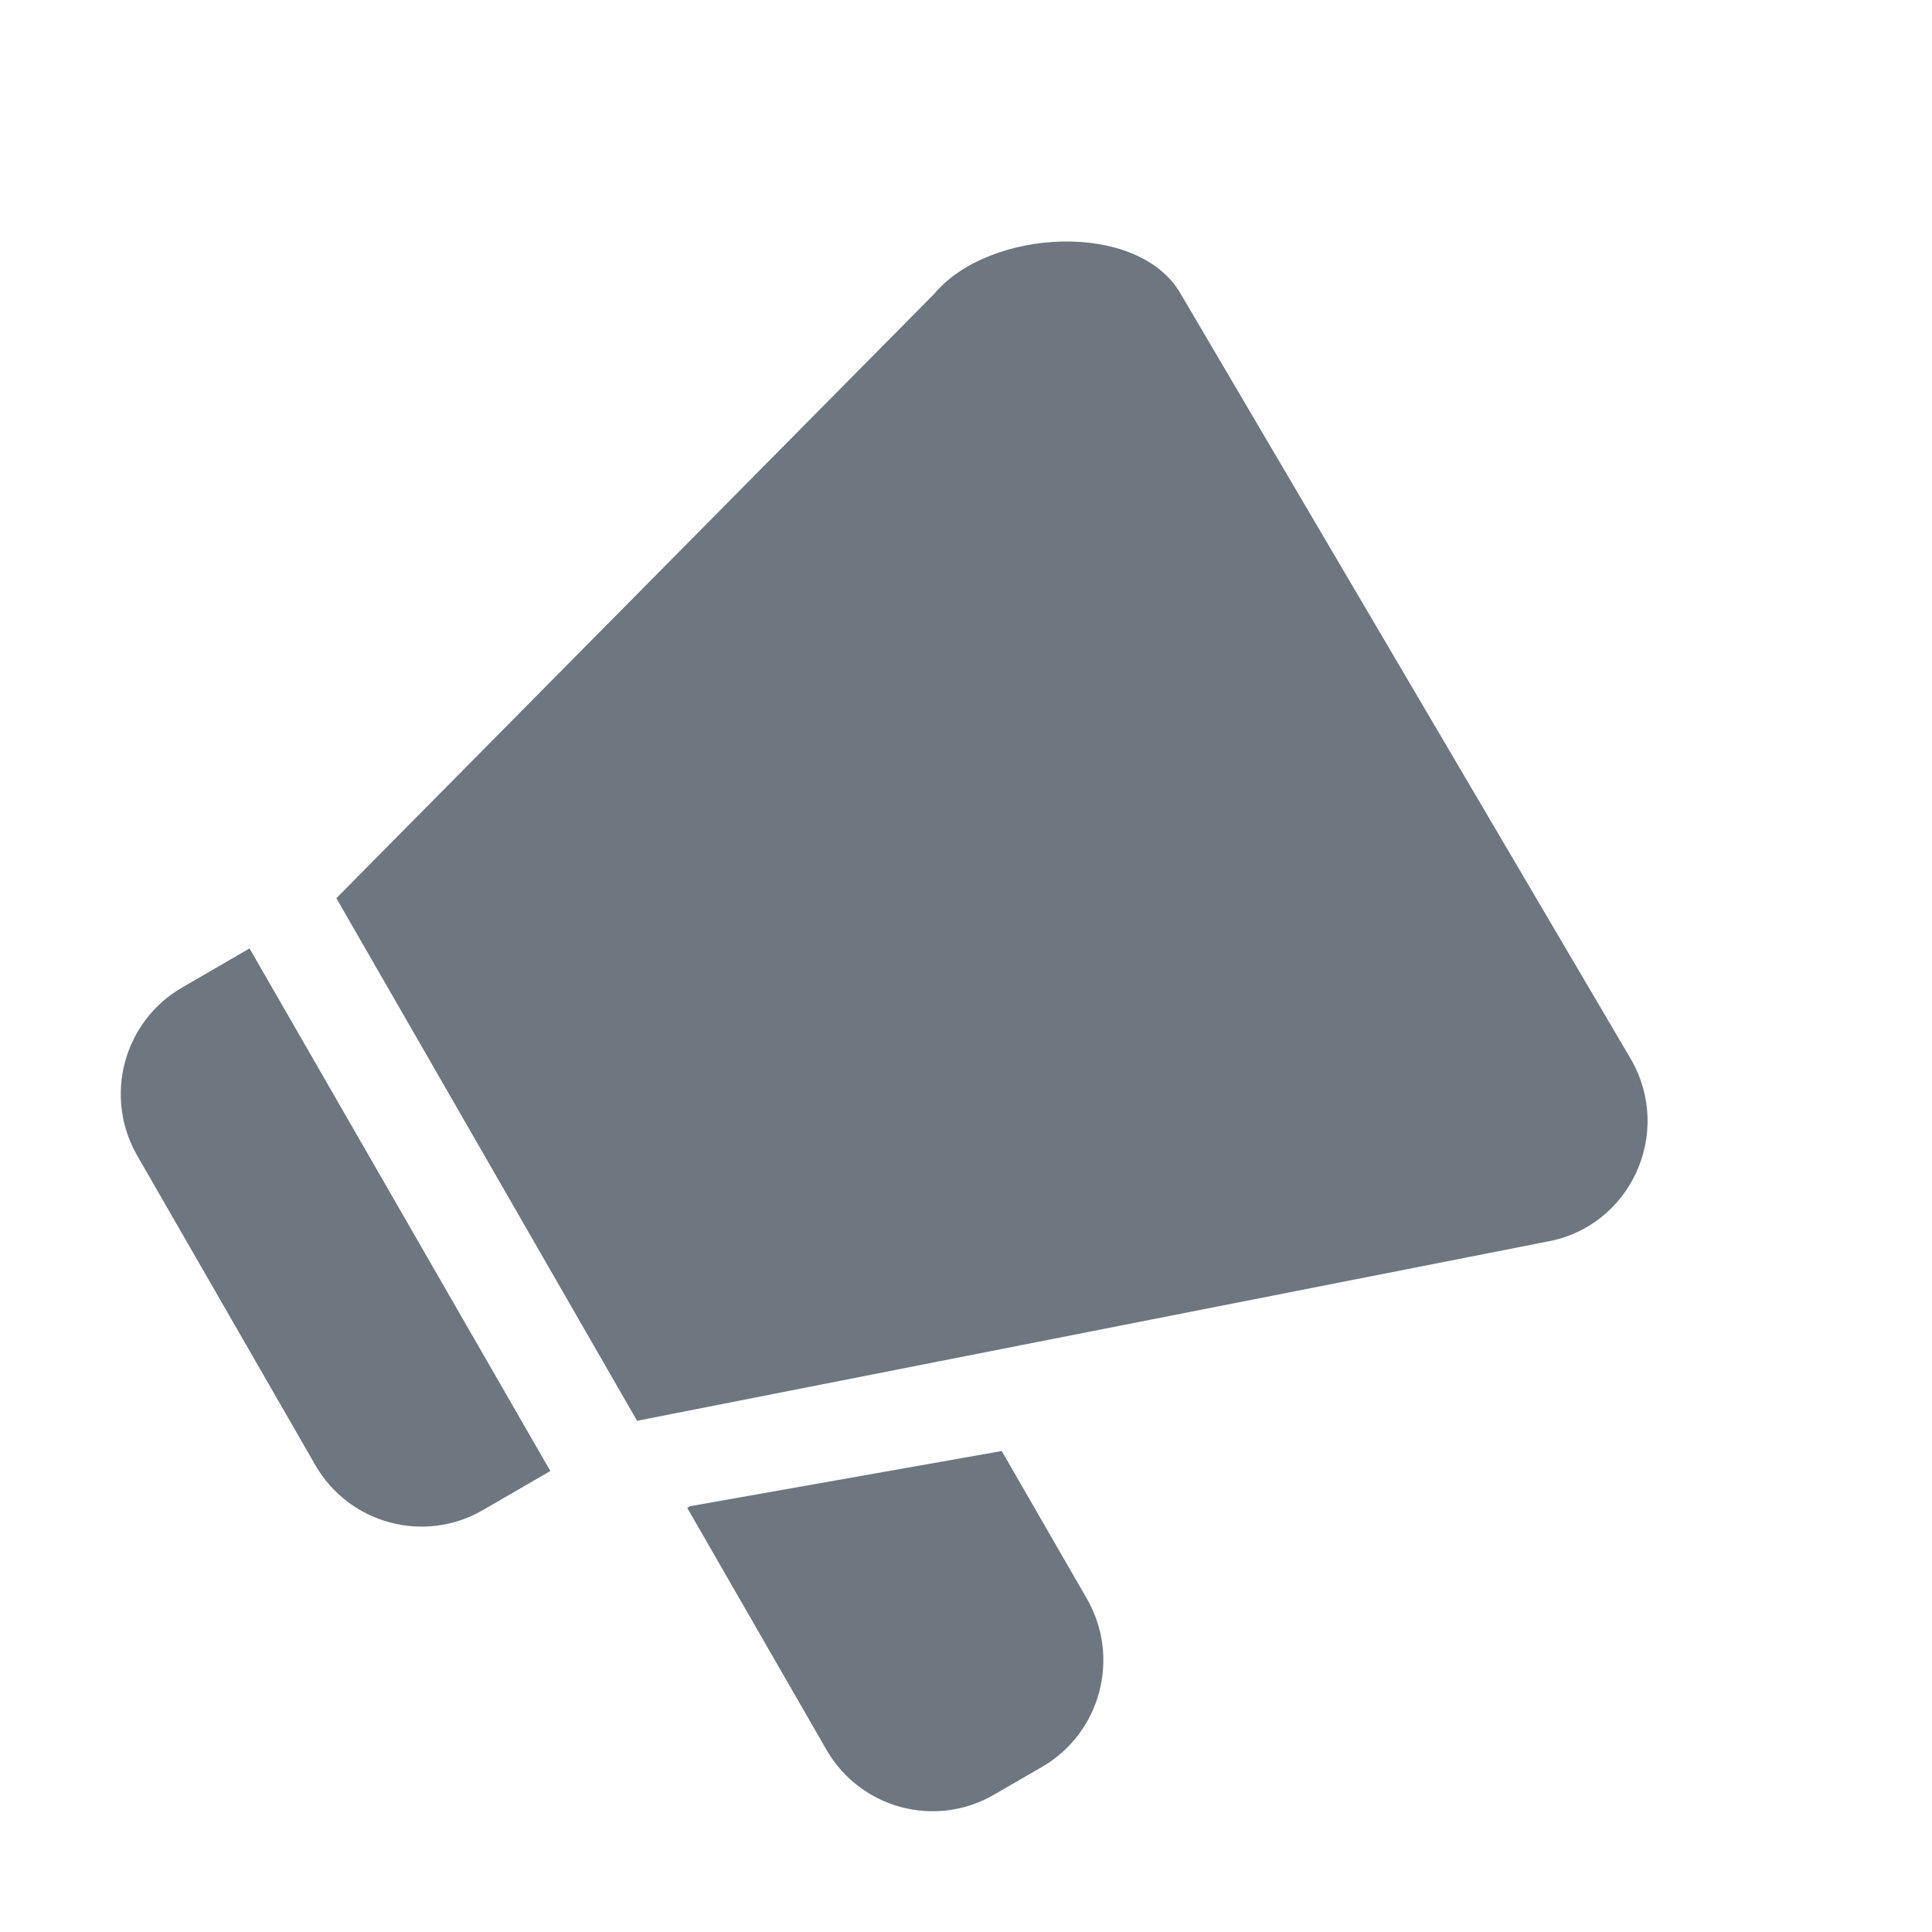 <svg width="20" height="20" viewBox="0 0 20 20" fill="none" xmlns="http://www.w3.org/2000/svg">
<path d="M9.672 3.041C10.239 2.364 11.781 2.276 12.222 3.041L16.884 10.966C17.324 11.731 16.878 12.7 16.011 12.854L6.595 14.708L3.482 9.298L9.672 3.041Z" fill="#6E7680"/>
<path d="M2.583 9.818L5.697 15.228L4.998 15.633C4.391 15.984 3.615 15.776 3.264 15.166L1.42 11.962C1.07 11.353 1.278 10.574 1.885 10.223L2.583 9.818Z" fill="#6E7680"/>
<path d="M7.114 15.609L7.144 15.592L10.37 15.021L11.252 16.551C11.602 17.16 11.394 17.939 10.787 18.291L10.289 18.579C9.682 18.931 8.906 18.722 8.555 18.113L7.114 15.609Z" fill="#6E7680"/>
</svg>
